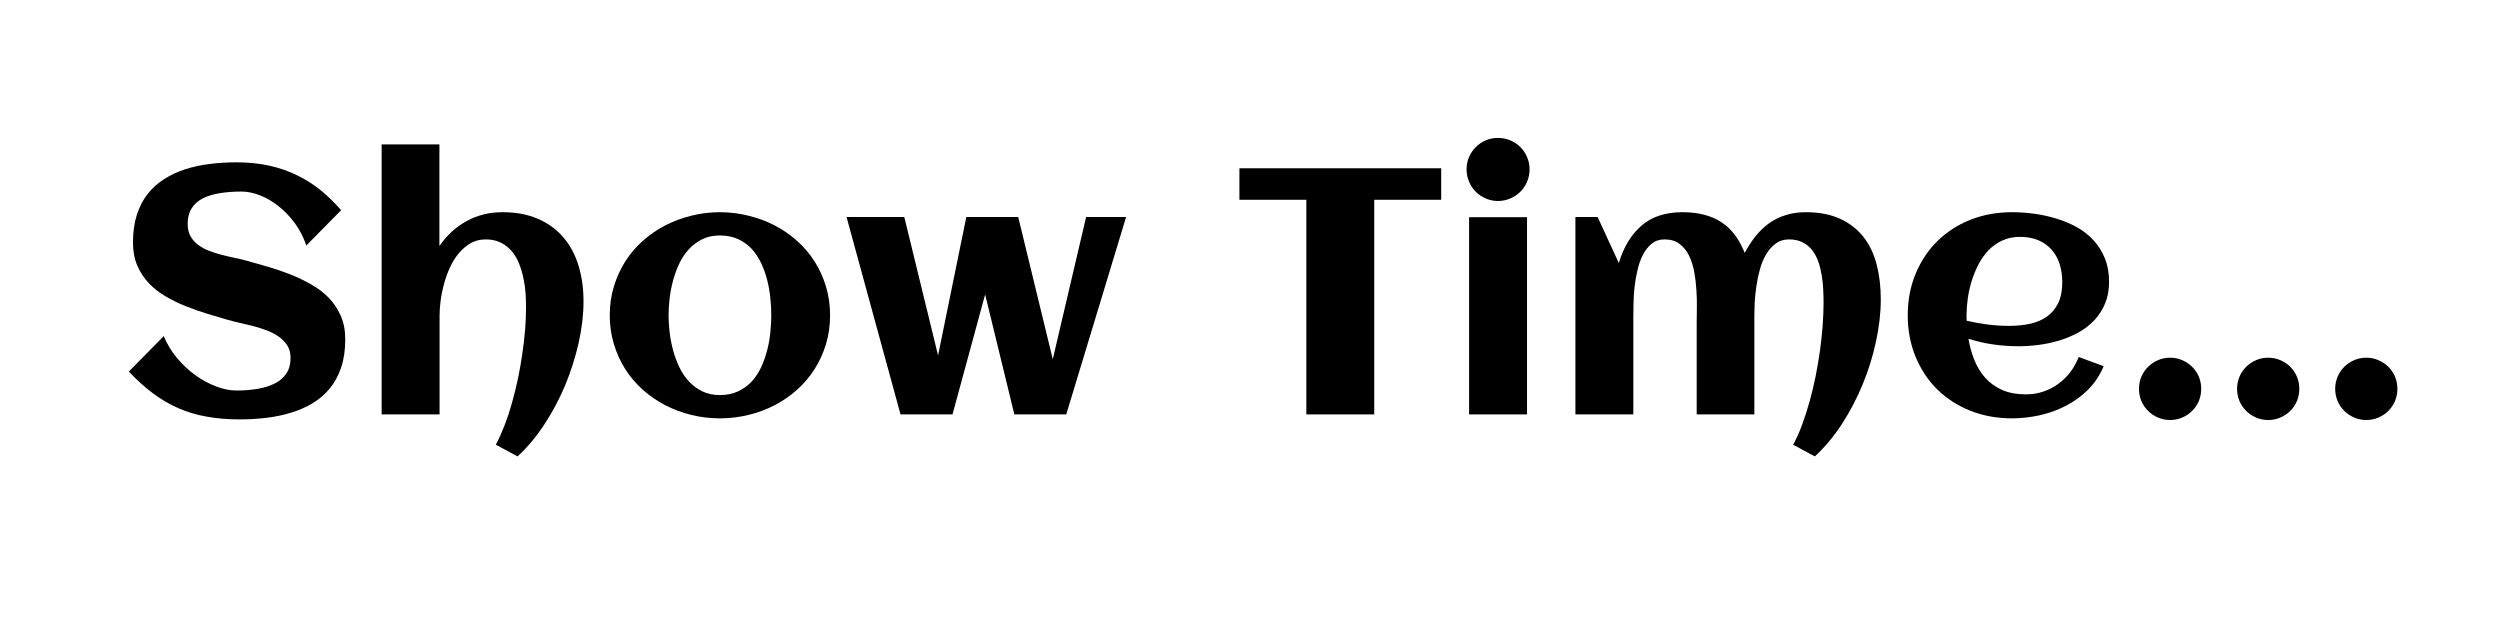 <?xml version="1.0" encoding="utf-8"?>
<svg xmlns="http://www.w3.org/2000/svg" style="margin: auto; display: block; shape-rendering: auto; background: none;" width="200" height="50" preserveAspectRatio="xMidYMid">
<style type="text/css">
  text {
    text-anchor: middle; font-size: 28px; opacity: 0;
  }
</style>
<g style="transform-origin: 100px 25px; transform: scale(0.7);">
<g transform="translate(100,25)">
  <g transform="translate(0,0)"><g class="path" style="opacity: 1; transform-origin: -115.765px -2.473px; animation: 1s linear -0.605s infinite normal forwards running blink-a94481a5-e537-49d6-a46b-1fcb04f7605c;"><path d="M26.23-8.59L26.23-8.59L26.23-8.59Q26.23-6.78 25.77-5.39L25.77-5.39L25.77-5.39Q25.31-4.00 24.48-2.99L24.48-2.99L24.48-2.99Q23.65-1.97 22.52-1.29L22.52-1.29L22.52-1.29Q21.39-0.61 20.05-0.20L20.05-0.20L20.05-0.20Q18.71 0.21 17.22 0.39L17.22 0.39L17.22 0.39Q15.72 0.57 14.18 0.57L14.18 0.57L14.18 0.57Q12.15 0.57 10.43 0.26L10.43 0.26L10.43 0.26Q8.71-0.04 7.20-0.69L7.20-0.69L7.20-0.69Q5.68-1.35 4.29-2.38L4.29-2.38L4.29-2.38Q2.89-3.42 1.50-4.90L1.50-4.90L5.49-8.95L5.49-8.95Q6.04-7.60 6.99-6.46L6.99-6.46L6.99-6.46Q7.95-5.31 9.09-4.49L9.09-4.49L9.09-4.49Q10.23-3.67 11.46-3.20L11.46-3.20L11.46-3.20Q12.70-2.73 13.79-2.73L13.79-2.73L13.79-2.73Q15.08-2.73 16.21-2.92L16.21-2.92L16.21-2.92Q17.34-3.11 18.18-3.54L18.18-3.54L18.18-3.54Q19.02-3.96 19.50-4.68L19.50-4.68L19.50-4.68Q19.98-5.39 19.98-6.46L19.98-6.46L19.98-6.46Q19.98-7.29 19.61-7.87L19.61-7.87L19.61-7.87Q19.24-8.46 18.64-8.88L18.64-8.88L18.64-8.88Q18.05-9.30 17.29-9.59L17.29-9.59L17.29-9.59Q16.52-9.88 15.73-10.09L15.73-10.09L15.73-10.09Q14.94-10.29 14.18-10.46L14.18-10.46L14.18-10.46Q13.42-10.63 12.83-10.80L12.83-10.80L12.83-10.80Q11.68-11.13 10.43-11.51L10.43-11.51L10.43-11.51Q9.18-11.89 7.97-12.38L7.97-12.38L7.97-12.38Q6.76-12.87 5.67-13.51L5.67-13.51L5.67-13.51Q4.59-14.14 3.77-15.01L3.77-15.01L3.77-15.01Q2.95-15.88 2.46-17.02L2.46-17.02L2.46-17.02Q1.97-18.16 1.97-19.65L1.97-19.65L1.97-19.65Q1.97-21.43 2.41-22.80L2.41-22.80L2.41-22.80Q2.85-24.18 3.65-25.20L3.65-25.20L3.65-25.20Q4.45-26.21 5.55-26.90L5.55-26.90L5.55-26.90Q6.64-27.60 7.95-28.02L7.95-28.02L7.95-28.02Q9.26-28.44 10.73-28.62L10.73-28.62L10.73-28.62Q12.21-28.81 13.75-28.81L13.75-28.81L13.75-28.81Q15.86-28.81 17.59-28.42L17.59-28.42L17.59-28.42Q19.32-28.03 20.78-27.30L20.78-27.30L20.78-27.30Q22.25-26.58 23.47-25.58L23.47-25.58L23.47-25.58Q24.69-24.57 25.76-23.34L25.76-23.34L21.78-19.30L21.78-19.30Q21.31-20.70 20.48-21.84L20.48-21.84L20.48-21.84Q19.65-22.97 18.63-23.78L18.63-23.78L18.63-23.78Q17.62-24.59 16.50-25.03L16.50-25.03L16.50-25.03Q15.39-25.47 14.36-25.47L14.36-25.47L14.36-25.47Q13.01-25.47 11.88-25.28L11.88-25.28L11.88-25.28Q10.74-25.10 9.93-24.68L9.93-24.68L9.93-24.68Q9.12-24.26 8.67-23.54L8.67-23.54L8.67-23.54Q8.22-22.83 8.22-21.78L8.22-21.78L8.22-21.78Q8.22-20.94 8.55-20.35L8.55-20.35L8.55-20.35Q8.89-19.77 9.44-19.36L9.44-19.36L9.44-19.36Q10-18.95 10.70-18.68L10.70-18.68L10.70-18.68Q11.41-18.42 12.16-18.22L12.16-18.22L12.16-18.22Q12.91-18.03 13.64-17.88L13.64-17.88L13.64-17.88Q14.38-17.73 14.98-17.56L14.98-17.56L14.98-17.56Q16.15-17.23 17.44-16.86L17.44-16.86L17.44-16.86Q18.73-16.48 19.98-15.99L19.98-15.99L19.98-15.99Q21.23-15.49 22.36-14.84L22.36-14.84L22.36-14.84Q23.50-14.20 24.36-13.31L24.36-13.31L24.36-13.31Q25.21-12.42 25.72-11.26L25.72-11.26L25.72-11.26Q26.23-10.10 26.23-8.59" fill="#000000" stroke="none" stroke-width="none" transform="translate(-129.63,11.647)" style="fill: rgb(0, 0, 0);"></path></g><g class="path" style="opacity: 1; transform-origin: -87.705px -1.383px; animation: 1s linear -0.55s infinite normal forwards running blink-a94481a5-e537-49d6-a46b-1fcb04f7605c;"><path d="M53.46-12.93L53.46-12.93L53.46-12.93Q53.46-10.64 52.90-8.16L52.90-8.16L52.90-8.16Q52.34-5.68 51.35-3.30L51.35-3.30L51.35-3.30Q50.35-0.92 48.96 1.18L48.96 1.18L48.96 1.18Q47.58 3.28 45.92 4.80L45.92 4.80L43.44 3.46L43.44 3.46Q43.96 2.48 44.43 1.27L44.43 1.27L44.43 1.27Q44.90 0.06 45.28-1.30L45.28-1.30L45.28-1.30Q45.66-2.66 45.97-4.10L45.97-4.10L45.97-4.10Q46.27-5.55 46.47-6.96L46.47-6.96L46.47-6.96Q46.68-8.38 46.79-9.72L46.79-9.72L46.79-9.72Q46.89-11.05 46.89-12.21L46.89-12.21L46.89-12.21Q46.89-12.97 46.84-13.84L46.84-13.84L46.84-13.84Q46.78-14.71 46.59-15.58L46.59-15.58L46.59-15.58Q46.41-16.45 46.09-17.25L46.09-17.25L46.09-17.25Q45.78-18.05 45.26-18.65L45.26-18.65L45.26-18.65Q44.75-19.26 44.01-19.63L44.01-19.63L44.01-19.63Q43.28-20 42.29-20L42.29-20L42.29-20Q41.31-20 40.55-19.56L40.55-19.56L40.55-19.56Q39.79-19.12 39.20-18.41L39.20-18.41L39.20-18.41Q38.61-17.70 38.19-16.78L38.19-16.78L38.19-16.78Q37.77-15.86 37.51-14.89L37.51-14.89L37.51-14.89Q37.25-13.93 37.13-12.99L37.13-12.99L37.13-12.99Q37.01-12.05 37.01-11.31L37.01-11.31L37.01 0L30.39 0L30.39-30.86L36.99-30.86L36.99-19.24L36.99-19.24Q38.26-21.09 40.11-22.10L40.11-22.10L40.11-22.10Q41.95-23.11 44.20-23.11L44.20-23.11L44.20-23.11Q46.54-23.11 48.28-22.34L48.28-22.34L48.28-22.34Q50.02-21.58 51.17-20.22L51.17-20.22L51.17-20.22Q52.32-18.87 52.89-17.00L52.89-17.00L52.89-17.00Q53.46-15.14 53.46-12.93" fill="#000000" stroke="none" stroke-width="none" transform="translate(-129.63,11.647)" style="fill: rgb(0, 0, 0);"></path></g><g class="path" style="opacity: 1; transform-origin: -60.58px 0.317px; animation: 1s linear -0.495s infinite normal forwards running blink-a94481a5-e537-49d6-a46b-1fcb04f7605c;"><path d="M81.64-11.33L81.64-11.33L81.64-11.33Q81.64-9.57 81.17-8.03L81.17-8.03L81.17-8.03Q80.70-6.48 79.87-5.18L79.87-5.18L79.87-5.18Q79.04-3.87 77.87-2.82L77.87-2.82L77.87-2.82Q76.70-1.78 75.30-1.05L75.30-1.05L75.30-1.05Q73.91-0.33 72.31 0.06L72.31 0.06L72.31 0.06Q70.72 0.45 69.04 0.45L69.04 0.45L69.04 0.45Q67.36 0.45 65.78 0.06L65.78 0.06L65.78 0.06Q64.20-0.33 62.80-1.05L62.80-1.05L62.80-1.05Q61.41-1.78 60.23-2.82L60.23-2.82L60.23-2.82Q59.06-3.87 58.23-5.18L58.23-5.18L58.23-5.18Q57.40-6.48 56.93-8.04L56.93-8.04L56.93-8.04Q56.46-9.59 56.46-11.33L56.46-11.33L56.46-11.33Q56.46-13.07 56.93-14.62L56.93-14.62L56.93-14.62Q57.40-16.17 58.23-17.48L58.23-17.48L58.23-17.48Q59.06-18.79 60.23-19.83L60.23-19.83L60.23-19.83Q61.41-20.88 62.80-21.60L62.80-21.60L62.80-21.60Q64.20-22.32 65.78-22.71L65.78-22.71L65.78-22.71Q67.36-23.11 69.04-23.11L69.04-23.11L69.04-23.11Q70.72-23.11 72.31-22.71L72.31-22.71L72.31-22.71Q73.91-22.32 75.30-21.60L75.30-21.60L75.30-21.60Q76.70-20.88 77.87-19.83L77.87-19.83L77.87-19.83Q79.04-18.79 79.87-17.48L79.87-17.48L79.87-17.48Q80.70-16.17 81.17-14.62L81.17-14.62L81.17-14.62Q81.64-13.07 81.64-11.33zM74.92-11.33L74.92-11.33L74.92-11.33Q74.92-12.27 74.81-13.31L74.81-13.31L74.81-13.31Q74.71-14.36 74.45-15.36L74.45-15.36L74.45-15.36Q74.20-16.37 73.76-17.29L73.76-17.29L73.76-17.29Q73.32-18.22 72.68-18.92L72.68-18.92L72.68-18.92Q72.03-19.61 71.13-20.03L71.13-20.03L71.13-20.03Q70.23-20.45 69.04-20.45L69.04-20.45L69.04-20.45Q67.91-20.45 67.03-20.02L67.03-20.02L67.03-20.02Q66.15-19.59 65.50-18.88L65.50-18.88L65.50-18.88Q64.84-18.16 64.40-17.23L64.40-17.23L64.40-17.23Q63.96-16.29 63.69-15.28L63.69-15.28L63.69-15.28Q63.42-14.28 63.30-13.25L63.30-13.25L63.30-13.25Q63.18-12.23 63.18-11.33L63.18-11.33L63.18-11.33Q63.18-10.43 63.30-9.40L63.30-9.40L63.30-9.40Q63.42-8.38 63.69-7.36L63.69-7.36L63.69-7.36Q63.96-6.35 64.40-5.42L64.40-5.42L64.40-5.42Q64.84-4.49 65.50-3.78L65.50-3.78L65.50-3.78Q66.15-3.07 67.03-2.64L67.03-2.64L67.03-2.64Q67.91-2.21 69.04-2.21L69.04-2.21L69.04-2.21Q70.21-2.21 71.11-2.63L71.11-2.63L71.11-2.63Q72.01-3.05 72.67-3.75L72.67-3.75L72.67-3.75Q73.32-4.45 73.75-5.37L73.75-5.37L73.75-5.37Q74.18-6.29 74.44-7.30L74.44-7.30L74.44-7.30Q74.71-8.32 74.81-9.36L74.81-9.36L74.81-9.36Q74.92-10.39 74.92-11.33" fill="#000000" stroke="none" stroke-width="none" transform="translate(-129.63,11.647)" style="fill: rgb(0, 0, 0);"></path></g><g class="path" style="opacity: 1; transform-origin: -30.135px 0.367px; animation: 1s linear -0.44s infinite normal forwards running blink-a94481a5-e537-49d6-a46b-1fcb04f7605c;"><path d="M99.36-13.71L95.63 0L89.69 0L83.52-22.56L90.12-22.56L93.98-6.74L97.21-22.56L103.14-22.56L107.09-6.31L110.90-22.56L115.47-22.56L108.63 0L102.70 0L99.36-13.71" fill="#000000" stroke="none" stroke-width="none" transform="translate(-129.63,11.647)" style="fill: rgb(0, 0, 0);"></path></g><g class="path" style="opacity: 1; transform-origin: 10.32px -2.418px; animation: 1s linear -0.385s infinite normal forwards running blink-a94481a5-e537-49d6-a46b-1fcb04f7605c;"><path d="M143.83-24.53L143.83 0L136.07 0L136.07-24.53L128.42-24.53L128.42-28.13L151.48-28.13L151.48-24.53L143.83-24.53" fill="#000000" stroke="none" stroke-width="none" transform="translate(-129.63,11.647)" style="fill: rgb(0, 0, 0);"></path></g><g class="path" style="opacity: 1; transform-origin: 28.35px -16.348px; animation: 1s linear -0.33s infinite normal forwards running blink-a94481a5-e537-49d6-a46b-1fcb04f7605c;"><path d="M161.58-28.01L161.58-28.01L161.58-28.01Q161.58-27.27 161.30-26.60L161.30-26.60L161.30-26.60Q161.02-25.94 160.53-25.45L160.53-25.45L160.53-25.45Q160.04-24.96 159.38-24.68L159.38-24.68L159.38-24.68Q158.71-24.39 157.97-24.39L157.97-24.39L157.97-24.39Q157.23-24.39 156.57-24.68L156.57-24.68L156.57-24.68Q155.92-24.96 155.43-25.45L155.43-25.45L155.43-25.45Q154.94-25.94 154.66-26.60L154.66-26.60L154.66-26.60Q154.38-27.27 154.38-28.01L154.38-28.01L154.38-28.01Q154.38-28.75 154.66-29.40L154.66-29.40L154.66-29.40Q154.94-30.06 155.43-30.55L155.43-30.55L155.43-30.55Q155.92-31.04 156.57-31.32L156.57-31.32L156.57-31.32Q157.23-31.60 157.97-31.60L157.97-31.60L157.97-31.60Q158.71-31.60 159.38-31.32L159.38-31.32L159.38-31.32Q160.04-31.04 160.53-30.55L160.53-30.55L160.53-30.55Q161.02-30.06 161.30-29.40L161.30-29.40L161.30-29.40Q161.58-28.75 161.58-28.01" fill="#000000" stroke="none" stroke-width="none" transform="translate(-129.63,11.647)" style="fill: rgb(0, 0, 0);"></path></g><g class="path" style="opacity: 1; transform-origin: 28.35px 0.377px; animation: 1s linear -0.275s infinite normal forwards running blink-a94481a5-e537-49d6-a46b-1fcb04f7605c;"><path d="M161.29-22.54L161.29 0L154.67 0L154.67-22.54L161.29-22.54" fill="#000000" stroke="none" stroke-width="none" transform="translate(-129.63,11.647)" style="fill: rgb(0, 0, 0);"></path></g><g class="path" style="opacity: 1; transform-origin: 54.64px 2.492px; animation: 1s linear -0.22s infinite normal forwards running blink-a94481a5-e537-49d6-a46b-1fcb04f7605c;"><path d="M201.72-13.16L201.72-13.16L201.72-13.16Q201.72-10.84 201.17-8.32L201.17-8.32L201.17-8.32Q200.63-5.80 199.64-3.41L199.64-3.41L199.64-3.41Q198.65-1.02 197.27 1.11L197.27 1.11L197.27 1.11Q195.88 3.24 194.18 4.80L194.18 4.80L191.70 3.46L191.70 3.46Q192.27 2.44 192.73 1.17L192.73 1.17L192.73 1.17Q193.20-0.10 193.59-1.50L193.59-1.50L193.59-1.50Q193.98-2.91 194.28-4.39L194.28-4.39L194.28-4.39Q194.57-5.88 194.78-7.35L194.78-7.35L194.78-7.35Q194.98-8.83 195.08-10.21L195.08-10.21L195.08-10.21Q195.18-11.60 195.18-12.81L195.18-12.81L195.18-12.81Q195.18-13.50 195.14-14.30L195.14-14.30L195.14-14.30Q195.10-15.10 194.97-15.90L194.97-15.90L194.97-15.90Q194.84-16.70 194.59-17.43L194.59-17.43L194.59-17.43Q194.34-18.16 193.90-18.74L193.90-18.74L193.90-18.74Q193.46-19.32 192.80-19.66L192.80-19.66L192.80-19.66Q192.15-20 191.23-20L191.23-20L191.23-20Q190.33-20 189.70-19.52L189.70-19.52L189.70-19.52Q189.06-19.04 188.61-18.28L188.61-18.28L188.61-18.28Q188.16-17.52 187.90-16.56L187.90-16.56L187.90-16.56Q187.64-15.61 187.50-14.64L187.50-14.64L187.50-14.64Q187.36-13.67 187.31-12.79L187.31-12.79L187.31-12.79Q187.27-11.91 187.27-11.31L187.27-11.31L187.27 0L180.68 0L180.68-10.51L180.68-10.51Q180.68-11.19 180.70-12.16L180.70-12.16L180.70-12.16Q180.72-13.13 180.65-14.18L180.65-14.18L180.65-14.18Q180.59-15.23 180.40-16.28L180.40-16.28L180.40-16.28Q180.21-17.32 179.81-18.14L179.81-18.14L179.81-18.14Q179.41-18.96 178.73-19.48L178.73-19.48L178.73-19.48Q178.05-20 177.01-20L177.01-20L177.01-20Q176.13-20 175.54-19.51L175.54-19.51L175.54-19.51Q174.94-19.02 174.54-18.25L174.54-18.25L174.54-18.25Q174.14-17.48 173.92-16.51L173.92-16.51L173.92-16.51Q173.69-15.55 173.58-14.58L173.58-14.58L173.58-14.58Q173.48-13.61 173.46-12.74L173.46-12.74L173.46-12.74Q173.44-11.88 173.44-11.31L173.44-11.31L173.44 0L166.82 0L166.82-22.56L169.36-22.56L171.78-17.30L171.78-17.30Q172.60-20.04 174.37-21.57L174.37-21.57L174.37-21.57Q176.13-23.11 179.06-23.11L179.06-23.11L179.06-23.11Q181.70-23.11 183.44-22.01L183.44-22.01L183.44-22.01Q185.18-20.92 186.17-18.46L186.17-18.46L186.17-18.46Q186.74-19.53 187.43-20.39L187.43-20.39L187.43-20.39Q188.13-21.25 188.97-21.86L188.97-21.86L188.97-21.86Q189.82-22.46 190.86-22.78L190.86-22.78L190.86-22.78Q191.89-23.11 193.14-23.11L193.14-23.11L193.14-23.11Q195.45-23.11 197.08-22.35L197.08-22.35L197.08-22.35Q198.71-21.60 199.75-20.27L199.75-20.27L199.75-20.27Q200.78-18.95 201.25-17.12L201.25-17.12L201.25-17.12Q201.72-15.29 201.72-13.16" fill="#000000" stroke="none" stroke-width="none" transform="translate(-129.63,11.647)" style="fill: rgb(0, 0, 0);"></path></g><g class="path" style="opacity: 1; transform-origin: 86.675px 0.317px; animation: 1s linear -0.165s infinite normal forwards running blink-a94481a5-e537-49d6-a46b-1fcb04f7605c;"><path d="M211.54-10.70L211.54-10.70L211.54-10.70Q212.75-10.43 213.96-10.27L213.96-10.27L213.96-10.27Q215.18-10.12 216.41-10.12L216.41-10.12L216.41-10.12Q217.70-10.12 218.80-10.36L218.80-10.36L218.80-10.36Q219.90-10.61 220.71-11.18L220.71-11.18L220.71-11.18Q221.52-11.76 221.99-12.71L221.99-12.71L221.99-12.71Q222.46-13.67 222.46-15.10L222.46-15.10L222.46-15.10Q222.46-16.25 222.15-17.21L222.15-17.21L222.15-17.21Q221.84-18.16 221.22-18.85L221.22-18.85L221.22-18.85Q220.61-19.53 219.71-19.91L219.71-19.91L219.71-19.91Q218.81-20.29 217.62-20.29L217.62-20.29L217.62-20.29Q216.50-20.29 215.62-19.88L215.62-19.88L215.62-19.88Q214.73-19.47 214.05-18.78L214.05-18.78L214.05-18.78Q213.38-18.09 212.90-17.17L212.90-17.17L212.90-17.17Q212.42-16.25 212.11-15.25L212.11-15.25L212.11-15.25Q211.80-14.26 211.66-13.24L211.66-13.24L211.66-13.24Q211.52-12.23 211.52-11.33L211.52-11.33L211.52-11.33Q211.52-11.17 211.52-11.02L211.52-11.02L211.52-11.02Q211.52-10.86 211.54-10.70zM227.81-15.16L227.81-15.16L227.81-15.16Q227.81-13.77 227.36-12.69L227.36-12.69L227.36-12.69Q226.91-11.60 226.14-10.78L226.14-10.78L226.14-10.78Q225.37-9.96 224.36-9.39L224.36-9.39L224.36-9.39Q223.34-8.83 222.19-8.47L222.19-8.47L222.19-8.47Q221.04-8.11 219.81-7.95L219.81-7.95L219.81-7.95Q218.59-7.79 217.44-7.79L217.44-7.79L217.44-7.79Q215.98-7.79 214.55-8.00L214.55-8.00L214.55-8.00Q213.13-8.20 211.74-8.65L211.74-8.65L211.74-8.65Q211.95-7.36 212.42-6.20L212.42-6.20L212.42-6.20Q212.89-5.04 213.67-4.17L213.67-4.17L213.67-4.17Q214.45-3.30 215.60-2.79L215.60-2.79L215.60-2.79Q216.74-2.29 218.30-2.29L218.30-2.29L218.30-2.29Q219.34-2.29 220.27-2.60L220.27-2.60L220.27-2.60Q221.21-2.91 221.99-3.48L221.99-3.48L221.99-3.48Q222.77-4.04 223.37-4.82L223.37-4.82L223.37-4.82Q223.96-5.61 224.34-6.56L224.34-6.56L227.19-5.51L227.19-5.51Q226.54-3.96 225.42-2.84L225.42-2.84L225.42-2.84Q224.30-1.72 222.88-0.99L222.88-0.99L222.88-0.99Q221.46-0.25 219.87 0.10L219.87 0.10L219.87 0.10Q218.28 0.45 216.72 0.45L216.72 0.45L216.72 0.45Q214.14 0.45 211.95-0.42L211.95-0.42L211.95-0.42Q209.77-1.29 208.18-2.85L208.18-2.85L208.18-2.85Q206.60-4.41 205.70-6.58L205.70-6.58L205.70-6.58Q204.80-8.75 204.80-11.33L204.80-11.33L204.80-11.33Q204.80-13.91 205.70-16.07L205.70-16.07L205.70-16.07Q206.60-18.24 208.18-19.80L208.18-19.80L208.18-19.80Q209.77-21.37 211.95-22.24L211.95-22.24L211.95-22.24Q214.14-23.11 216.72-23.11L216.72-23.11L216.72-23.11Q217.97-23.11 219.28-22.93L219.28-22.93L219.28-22.93Q220.59-22.75 221.82-22.37L221.82-22.37L221.82-22.37Q223.05-21.99 224.14-21.39L224.14-21.39L224.14-21.39Q225.23-20.78 226.04-19.89L226.04-19.89L226.04-19.89Q226.86-19.00 227.33-17.83L227.33-17.83L227.33-17.83Q227.81-16.66 227.81-15.16" fill="#000000" stroke="none" stroke-width="none" transform="translate(-129.63,11.647)" style="fill: rgb(0, 0, 0);"></path></g><g class="path" style="opacity: 1; transform-origin: 105.155px 8.727px; animation: 1s linear -0.11s infinite normal forwards running blink-a94481a5-e537-49d6-a46b-1fcb04f7605c;"><path d="M238.34-2.93L238.34-2.93L238.34-2.93Q238.34-2.19 238.07-1.53L238.07-1.53L238.07-1.53Q237.79-0.88 237.30-0.40L237.30-0.40L237.30-0.40Q236.82 0.08 236.17 0.36L236.17 0.36L236.17 0.36Q235.53 0.64 234.79 0.64L234.79 0.64L234.79 0.64Q234.04 0.64 233.40 0.36L233.40 0.36L233.40 0.36Q232.75 0.08 232.27-0.40L232.27-0.40L232.27-0.40Q231.78-0.88 231.50-1.53L231.50-1.53L231.50-1.53Q231.23-2.19 231.23-2.93L231.23-2.93L231.23-2.93Q231.23-3.65 231.50-4.31L231.50-4.31L231.50-4.31Q231.78-4.96 232.27-5.44L232.27-5.44L232.27-5.44Q232.75-5.92 233.40-6.20L233.40-6.20L233.40-6.20Q234.04-6.48 234.79-6.48L234.79-6.48L234.79-6.48Q235.53-6.48 236.17-6.20L236.17-6.20L236.17-6.20Q236.82-5.92 237.30-5.44L237.30-5.44L237.30-5.44Q237.79-4.96 238.07-4.31L238.07-4.31L238.07-4.31Q238.34-3.65 238.34-2.93" fill="#000000" stroke="none" stroke-width="none" transform="translate(-129.63,11.647)" style="fill: rgb(0, 0, 0);"></path></g><g class="path" style="opacity: 1; transform-origin: 116.365px 8.727px; animation: 1s linear -0.055s infinite normal forwards running blink-a94481a5-e537-49d6-a46b-1fcb04f7605c;"><path d="M249.55-2.93L249.55-2.93L249.55-2.93Q249.55-2.19 249.28-1.53L249.28-1.53L249.28-1.53Q249.00-0.88 248.52-0.40L248.52-0.40L248.52-0.40Q248.03 0.08 247.38 0.36L247.38 0.36L247.38 0.36Q246.74 0.64 246.00 0.64L246.00 0.64L246.00 0.64Q245.25 0.64 244.61 0.36L244.61 0.36L244.61 0.36Q243.96 0.08 243.48-0.40L243.48-0.40L243.48-0.40Q242.99-0.88 242.71-1.53L242.71-1.53L242.71-1.53Q242.44-2.19 242.44-2.93L242.44-2.93L242.44-2.93Q242.44-3.65 242.71-4.31L242.71-4.31L242.71-4.31Q242.99-4.96 243.48-5.44L243.48-5.44L243.48-5.44Q243.96-5.92 244.61-6.20L244.61-6.20L244.61-6.20Q245.25-6.48 246.00-6.48L246.00-6.48L246.00-6.48Q246.74-6.48 247.38-6.20L247.38-6.20L247.38-6.20Q248.03-5.92 248.52-5.44L248.52-5.44L248.52-5.44Q249.00-4.96 249.28-4.31L249.28-4.31L249.28-4.31Q249.55-3.65 249.55-2.93" fill="#000000" stroke="none" stroke-width="none" transform="translate(-129.63,11.647)" style="fill: rgb(0, 0, 0);"></path></g><g class="path" style="opacity: 1; transform-origin: 127.575px 8.727px; animation: 1s linear 0s infinite normal forwards running blink-a94481a5-e537-49d6-a46b-1fcb04f7605c;"><path d="M260.76-2.93L260.76-2.93L260.76-2.93Q260.76-2.19 260.49-1.53L260.49-1.53L260.49-1.53Q260.21-0.88 259.73-0.40L259.73-0.40L259.73-0.40Q259.24 0.08 258.59 0.36L258.59 0.36L258.59 0.36Q257.95 0.64 257.21 0.64L257.21 0.64L257.21 0.64Q256.46 0.64 255.82 0.36L255.82 0.36L255.82 0.36Q255.18 0.08 254.69-0.40L254.69-0.40L254.69-0.40Q254.20-0.88 253.93-1.53L253.93-1.53L253.93-1.53Q253.65-2.19 253.65-2.93L253.65-2.93L253.65-2.93Q253.65-3.65 253.93-4.31L253.93-4.31L253.93-4.31Q254.20-4.96 254.69-5.44L254.69-5.44L254.69-5.44Q255.18-5.92 255.82-6.20L255.82-6.20L255.82-6.20Q256.46-6.48 257.21-6.48L257.21-6.48L257.21-6.48Q257.95-6.48 258.59-6.20L258.59-6.20L258.59-6.20Q259.24-5.92 259.73-5.44L259.73-5.44L259.73-5.44Q260.21-4.96 260.49-4.31L260.49-4.31L260.49-4.31Q260.76-3.65 260.76-2.93" fill="#000000" stroke="none" stroke-width="none" transform="translate(-129.63,11.647)" style="fill: rgb(0, 0, 0);"></path></g></g>
</g>
</g>
<style id="blink-a94481a5-e537-49d6-a46b-1fcb04f7605c" data-anikit="">@keyframes blink-a94481a5-e537-49d6-a46b-1fcb04f7605c {
  0% { opacity: 1; }
  49.75% { opacity: 1; }
  50.25% { opacity: 0; }
  99.5% { opacity: 0; }
  100% { opacity: 1; }
}</style></svg>